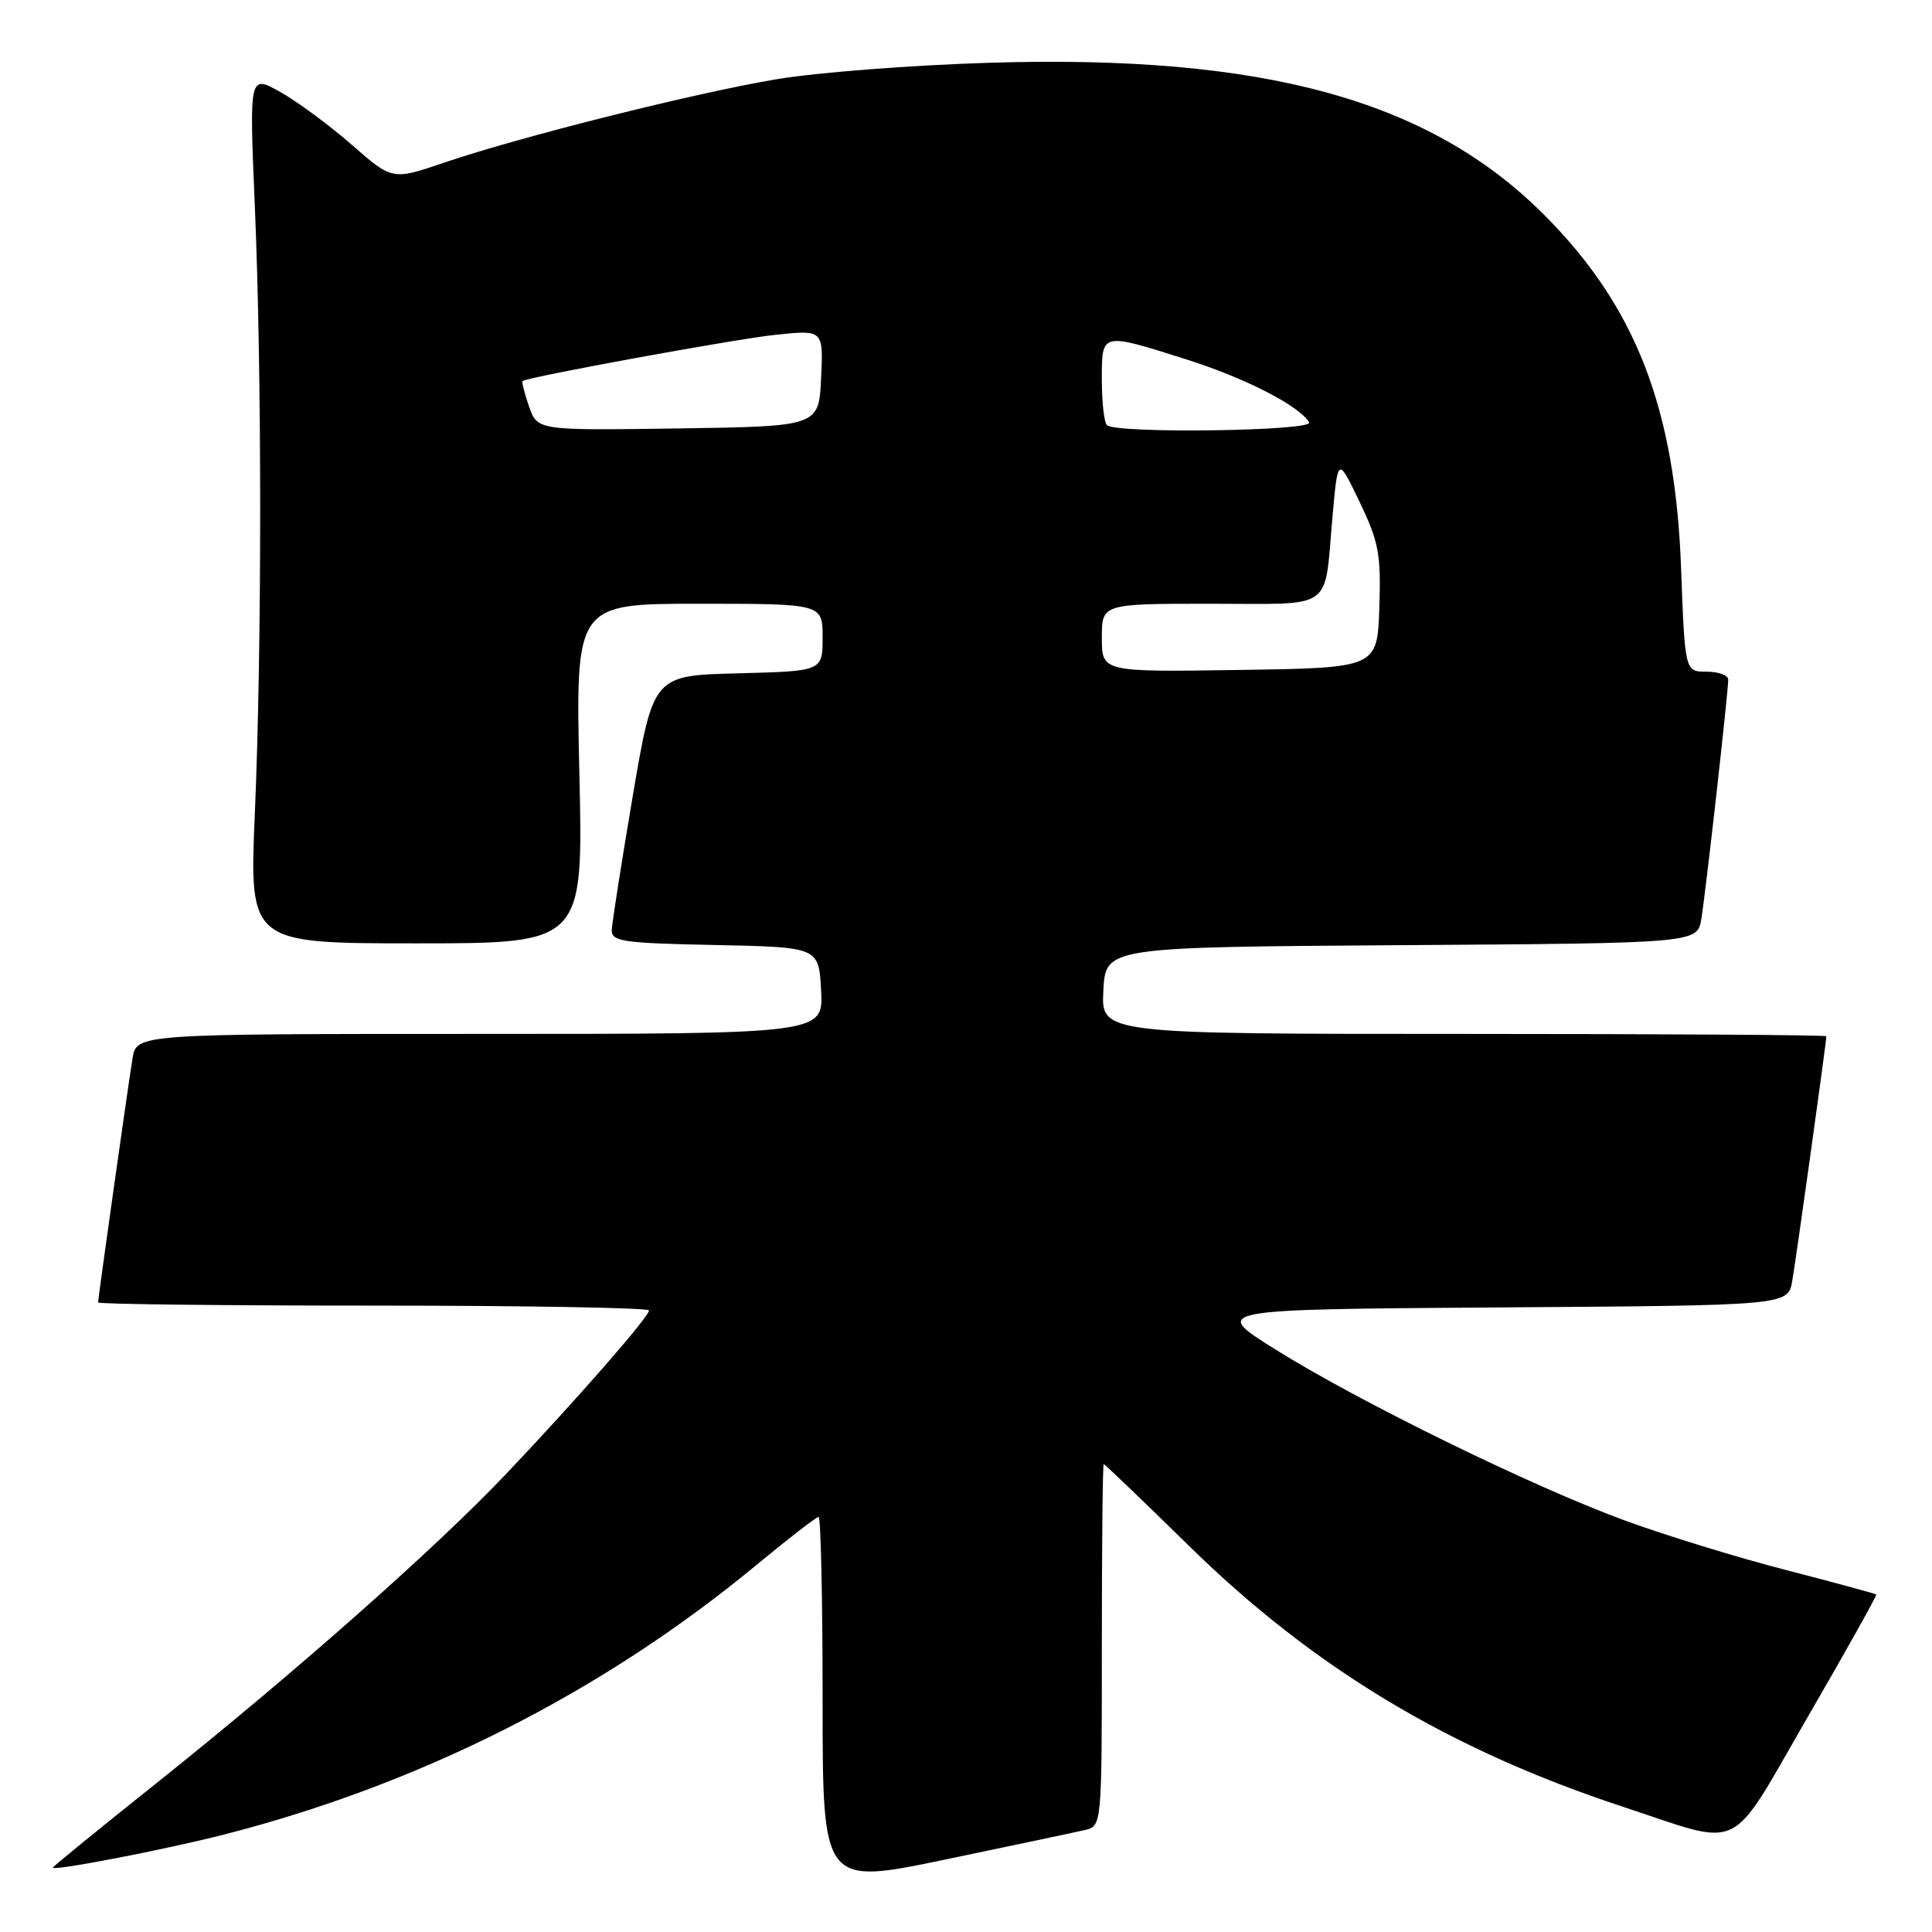 <?xml version="1.0" encoding="UTF-8" standalone="no"?>
<!DOCTYPE svg PUBLIC "-//W3C//DTD SVG 1.1//EN" "http://www.w3.org/Graphics/SVG/1.1/DTD/svg11.dtd" >
<svg xmlns="http://www.w3.org/2000/svg" xmlns:xlink="http://www.w3.org/1999/xlink" version="1.1" viewBox="0 0 256 256">
 <g >
 <path fill="currentColor"
d=" M 143.75 242.49 C 146.00 241.96 146.00 241.96 146.00 217.98 C 146.00 204.79 146.11 194.00 146.25 194.00 C 146.39 194.01 151.45 198.86 157.50 204.79 C 174.04 221.02 191.97 231.80 215.00 239.39 C 231.28 244.75 228.87 245.92 239.54 227.50 C 244.64 218.70 248.72 211.40 248.61 211.28 C 248.49 211.17 243.14 209.71 236.71 208.05 C 230.28 206.40 220.63 203.43 215.26 201.46 C 202.98 196.95 180.13 185.77 169.00 178.81 C 160.50 173.50 160.50 173.50 198.71 173.24 C 236.91 172.98 236.91 172.98 237.48 169.74 C 237.99 166.84 242.00 138.08 242.00 137.31 C 242.00 137.14 220.38 137.00 193.95 137.00 C 145.90 137.00 145.90 137.00 146.20 131.25 C 146.50 125.50 146.50 125.50 185.71 125.24 C 224.91 124.98 224.91 124.98 225.44 121.74 C 226.03 118.14 229.00 91.70 229.00 90.05 C 229.00 89.47 227.71 89.00 226.13 89.00 C 223.26 89.00 223.26 89.00 222.75 75.25 C 221.97 54.09 216.72 40.57 204.57 28.43 C 189.34 13.20 167.37 7.19 131.00 8.32 C 120.83 8.63 108.22 9.61 103.00 10.48 C 92.13 12.30 68.97 18.11 58.85 21.55 C 51.99 23.89 51.99 23.89 46.62 19.19 C 43.67 16.61 39.40 13.46 37.14 12.19 C 33.03 9.89 33.03 9.89 33.76 27.19 C 34.71 49.33 34.71 85.65 33.77 107.75 C 33.03 125.00 33.03 125.00 55.16 125.00 C 77.29 125.00 77.29 125.00 76.77 102.50 C 76.26 80.00 76.26 80.00 92.63 80.00 C 109.00 80.00 109.00 80.00 109.00 84.47 C 109.00 88.93 109.00 88.93 97.78 89.22 C 86.56 89.50 86.56 89.50 83.84 105.50 C 82.35 114.30 81.10 122.27 81.06 123.22 C 81.01 124.76 82.49 124.97 94.75 125.22 C 108.50 125.50 108.50 125.50 108.80 131.25 C 109.10 137.00 109.10 137.00 63.60 137.00 C 18.09 137.00 18.09 137.00 17.56 140.25 C 16.93 144.12 13.00 171.98 13.00 172.58 C 13.00 172.81 29.42 173.00 49.50 173.00 C 69.58 173.00 86.00 173.29 86.00 173.64 C 86.00 174.48 76.40 185.47 67.00 195.37 C 57.77 205.10 39.00 221.70 20.75 236.26 C 13.19 242.29 7.00 247.33 7.00 247.47 C 7.00 247.96 21.77 245.11 29.68 243.09 C 55.76 236.41 79.85 224.22 100.22 207.38 C 104.46 203.87 108.17 201.00 108.47 201.00 C 108.76 201.00 109.00 211.98 109.00 225.39 C 109.00 249.78 109.00 249.78 125.25 246.40 C 134.19 244.53 142.51 242.78 143.75 242.49 Z  M 146.00 84.52 C 146.00 80.00 146.00 80.00 160.43 80.00 C 177.00 80.00 175.43 81.12 176.56 68.50 C 177.27 60.50 177.27 60.50 180.15 66.50 C 182.70 71.80 183.00 73.43 182.77 80.50 C 182.50 88.50 182.50 88.50 164.25 88.77 C 146.00 89.05 146.00 89.05 146.00 84.52 Z  M 70.10 53.86 C 69.49 52.11 69.11 50.59 69.25 50.49 C 70.03 49.93 97.49 44.91 102.80 44.36 C 109.10 43.70 109.10 43.70 108.80 50.10 C 108.50 56.50 108.50 56.50 89.86 56.77 C 71.21 57.04 71.21 57.04 70.10 53.86 Z  M 146.67 56.33 C 146.30 55.97 146.00 53.27 146.00 50.33 C 146.00 44.00 145.84 44.03 157.13 47.60 C 164.97 50.08 172.09 53.72 173.47 55.96 C 174.19 57.12 147.82 57.49 146.67 56.33 Z "/>
</g>
</svg>